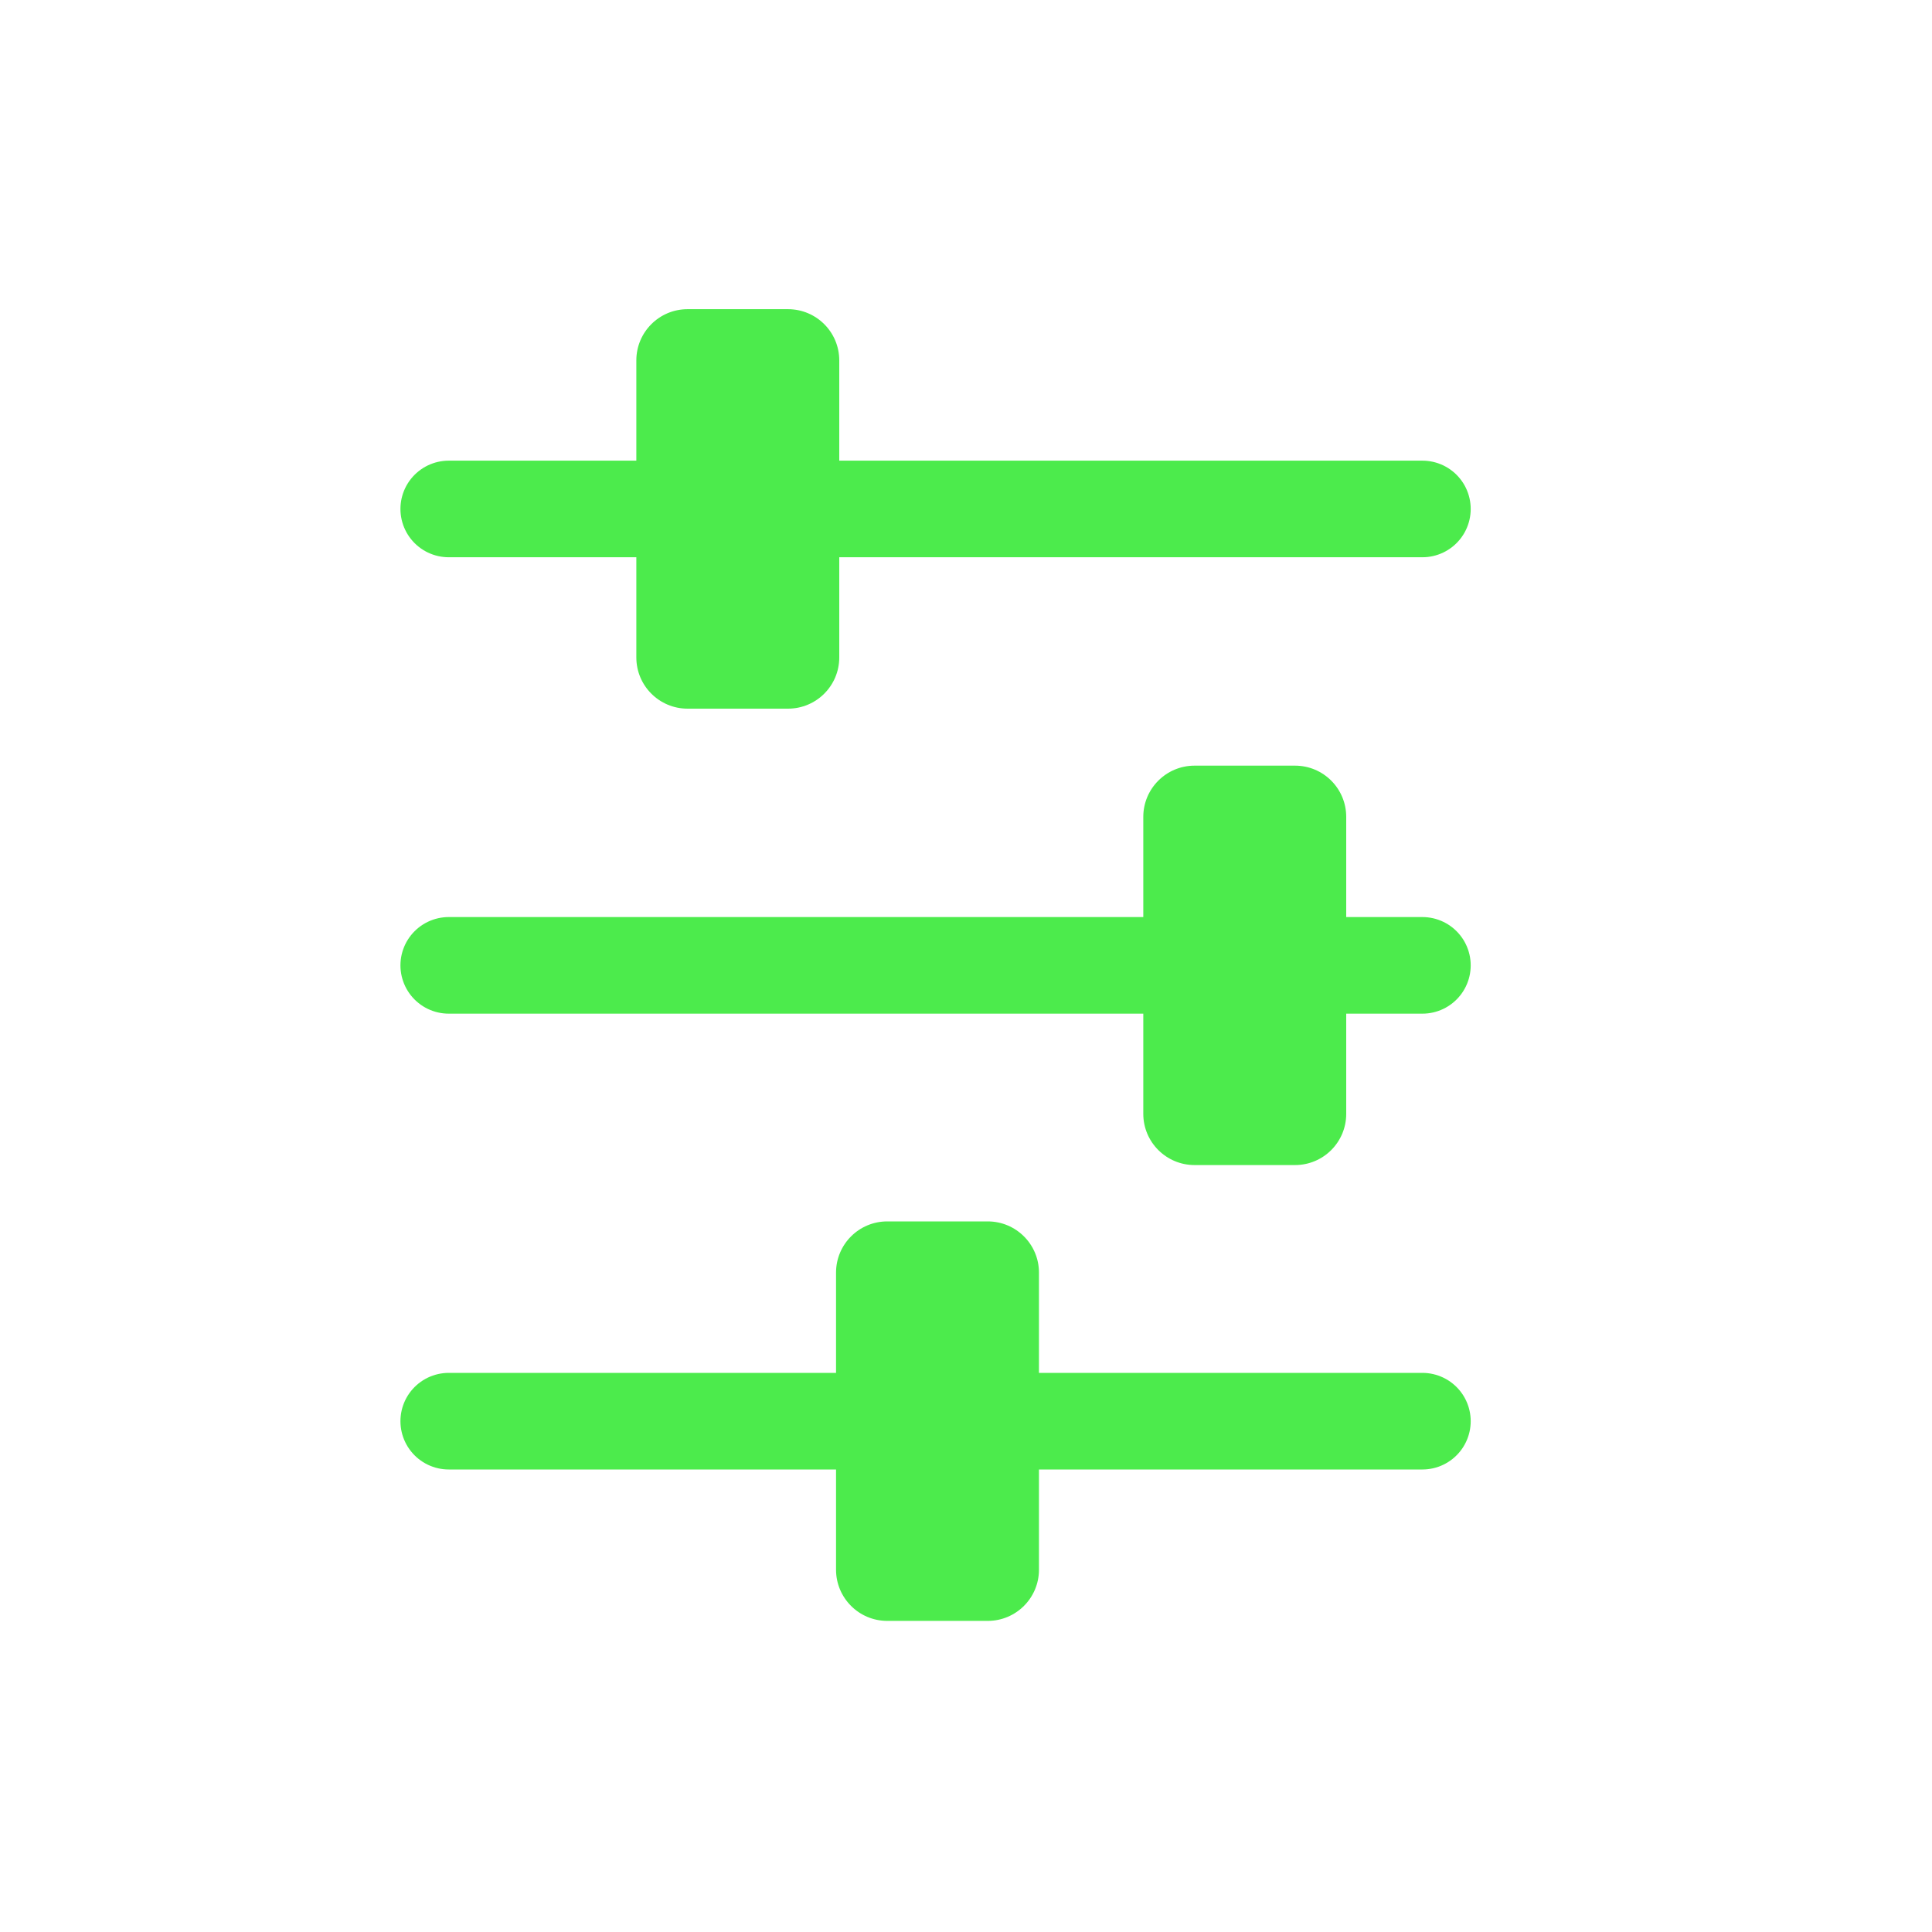 <svg width="30" height="30" viewBox="0 0 30 30" fill="none" xmlns="http://www.w3.org/2000/svg">
<g id="Type=basic_display_icon, State=Active, theme=dark">
<path id="Vector" d="M12.236 4.801H10.676C10.237 4.801 9.881 5.157 9.881 5.596V10.209C9.881 10.648 10.237 11.004 10.676 11.004H12.236C12.676 11.004 13.032 10.648 13.032 10.209V5.596C13.032 5.157 12.676 4.801 12.236 4.801Z" fill="#4CEB4C"/>
<path id="Vector_2" d="M15.338 18.966H13.777C13.338 18.966 12.982 19.322 12.982 19.761V24.374C12.982 24.813 13.338 25.169 13.777 25.169H15.338C15.777 25.169 16.133 24.813 16.133 24.374V19.761C16.133 19.322 15.777 18.966 15.338 18.966Z" fill="#4CEB4C"/>
<path id="Vector_3" d="M6.968 7.903H22.087" stroke="#4CEB4C" stroke-width="1.5" stroke-miterlimit="10" stroke-linecap="round"/>
<path id="Vector_4" d="M6.968 22.068H22.087" stroke="#4CEB4C" stroke-width="1.5" stroke-miterlimit="10" stroke-linecap="round"/>
<path id="Vector_5" d="M20.109 11.889H18.549C18.11 11.889 17.753 12.245 17.753 12.684V17.296C17.753 17.735 18.11 18.091 18.549 18.091H20.109C20.549 18.091 20.904 17.735 20.904 17.296V12.684C20.904 12.245 20.549 11.889 20.109 11.889Z" fill="#4CEB4C"/>
<path id="Vector_6" d="M6.968 14.99H22.087" stroke="#4CEB4C" stroke-width="1.5" stroke-miterlimit="10" stroke-linecap="round"/>
</g>
</svg>
